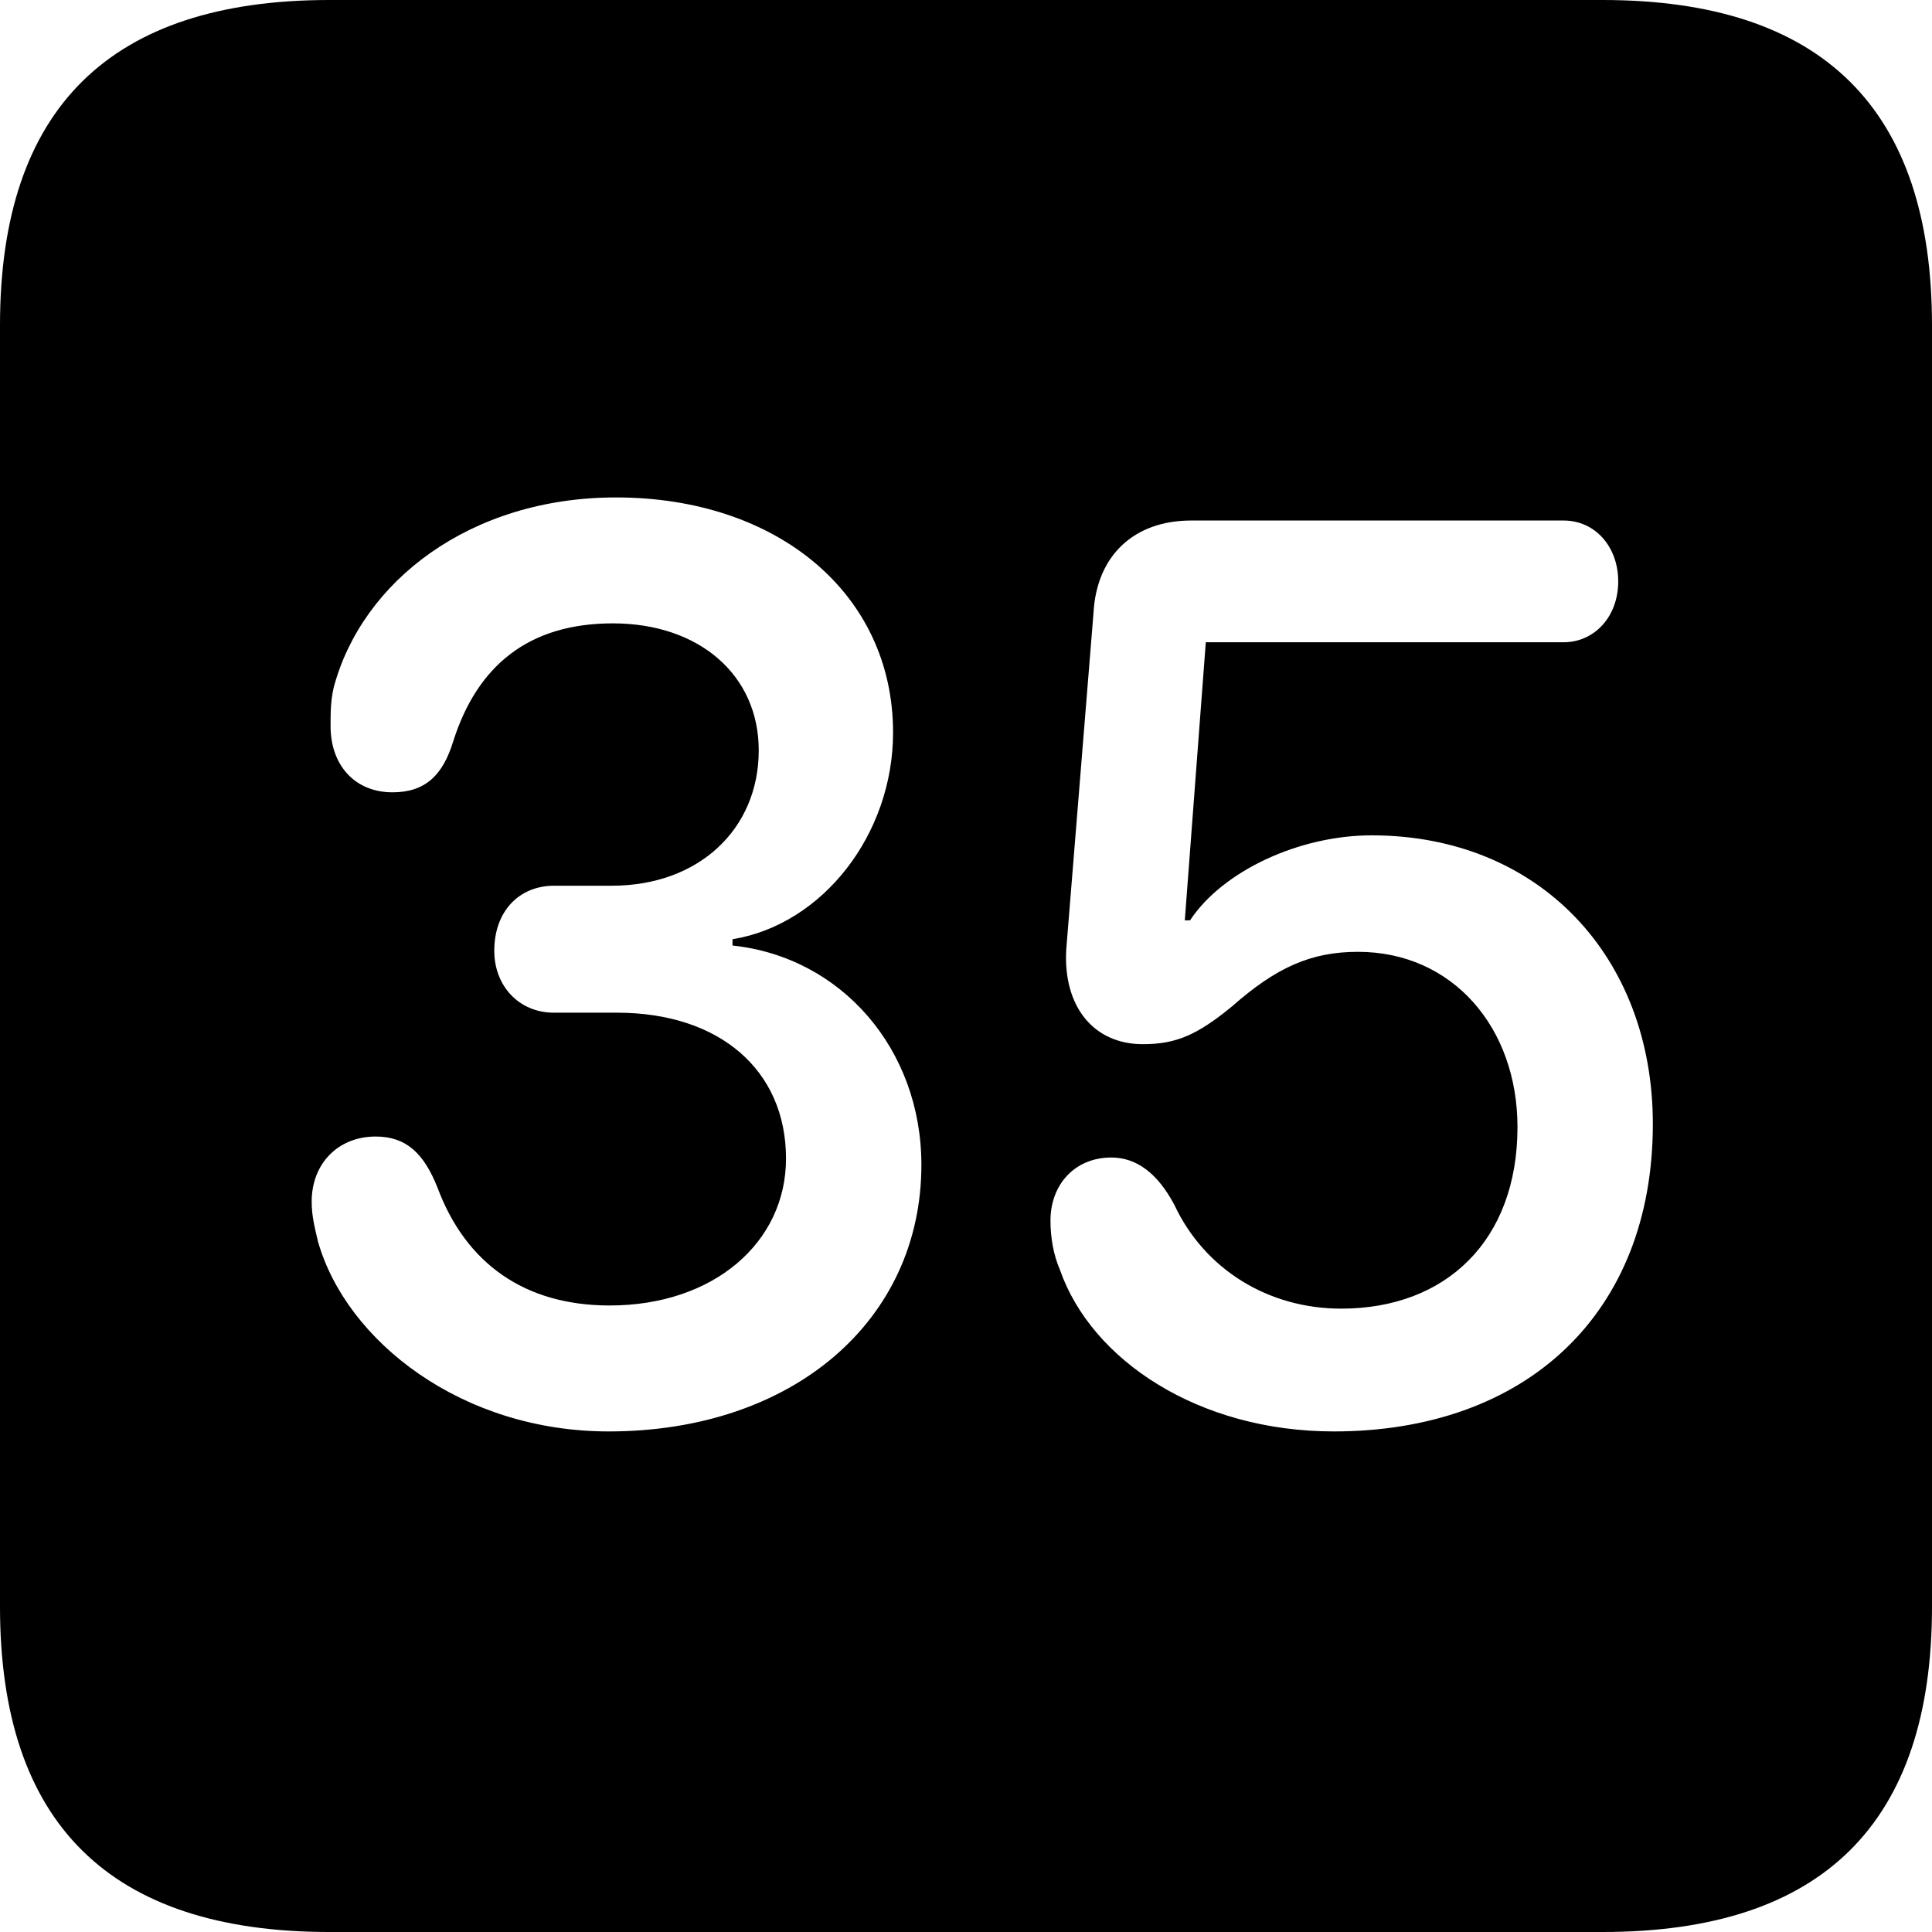 <?xml version="1.0" encoding="UTF-8" standalone="no"?>
<svg xmlns="http://www.w3.org/2000/svg"
     width="898.926" height="898.926"
     viewBox="0 0 898.926 898.926"
     fill="currentColor">
  <path d="M153.318 898.929H745.608C848.148 898.929 898.928 848.149 898.928 747.559V151.369C898.928 50.779 848.148 -0.001 745.608 -0.001H153.318C51.268 -0.001 -0.002 50.289 -0.002 151.369V747.559C-0.002 848.63 51.268 898.929 153.318 898.929ZM283.198 666.019C214.848 666.019 161.128 624.019 147.948 577.639C146.488 571.289 145.018 565.919 145.018 559.08C145.018 541.5 157.228 528.809 174.808 528.809C188.968 528.809 197.268 536.62 203.618 552.73C216.798 587.889 244.138 607.419 283.688 607.419C332.028 607.419 365.718 578.13 365.718 539.059C365.718 498.05 334.958 471.19 287.108 471.19H257.808C241.208 471.19 229.978 458.5 229.978 442.38C229.978 423.829 241.698 412.11 257.808 412.11H284.668C325.198 412.11 353.028 385.74 353.028 349.12C353.028 313.969 325.198 290.039 285.158 290.039C246.098 290.039 222.168 309.57 210.938 344.729C206.058 360.839 197.758 368.649 182.618 368.649C165.038 368.649 153.808 355.959 153.808 337.889C153.808 331.539 153.808 326.17 155.278 319.82C168.458 270.51 218.748 231.45 286.618 231.45C361.818 231.45 415.528 276.37 415.528 340.82C415.528 388.18 382.808 430.18 340.818 437.01V439.94C391.598 445.31 428.708 488.279 428.708 541.99C428.708 614.26 369.138 666.019 283.198 666.019ZM620.608 666.019C557.618 666.019 507.808 632.809 493.168 590.819C490.238 583.98 488.768 576.169 488.768 567.87C488.768 551.269 499.998 538.569 517.088 538.569C528.808 538.569 538.578 545.899 546.388 560.549C560.548 590.819 590.328 608.889 624.028 608.889C672.848 608.889 706.058 577.149 706.058 524.409C706.058 478.029 675.778 442.87 631.838 442.87C609.868 442.87 593.748 450.2 573.238 468.26C557.128 481.45 547.368 485.839 531.738 485.839C508.788 485.839 494.628 468.26 496.098 441.889L508.788 285.159C510.258 258.3 527.828 242.19 554.198 242.19H727.538C742.188 242.19 752.928 254.389 752.928 270.51C752.928 287.11 741.698 298.829 727.538 298.829H561.038L551.268 428.219H553.708C568.848 405.269 604.488 388.67 638.188 388.67C716.308 388.67 769.038 445.31 769.038 522.949C769.038 611.33 709.958 666.019 620.608 666.019Z"/>
</svg>